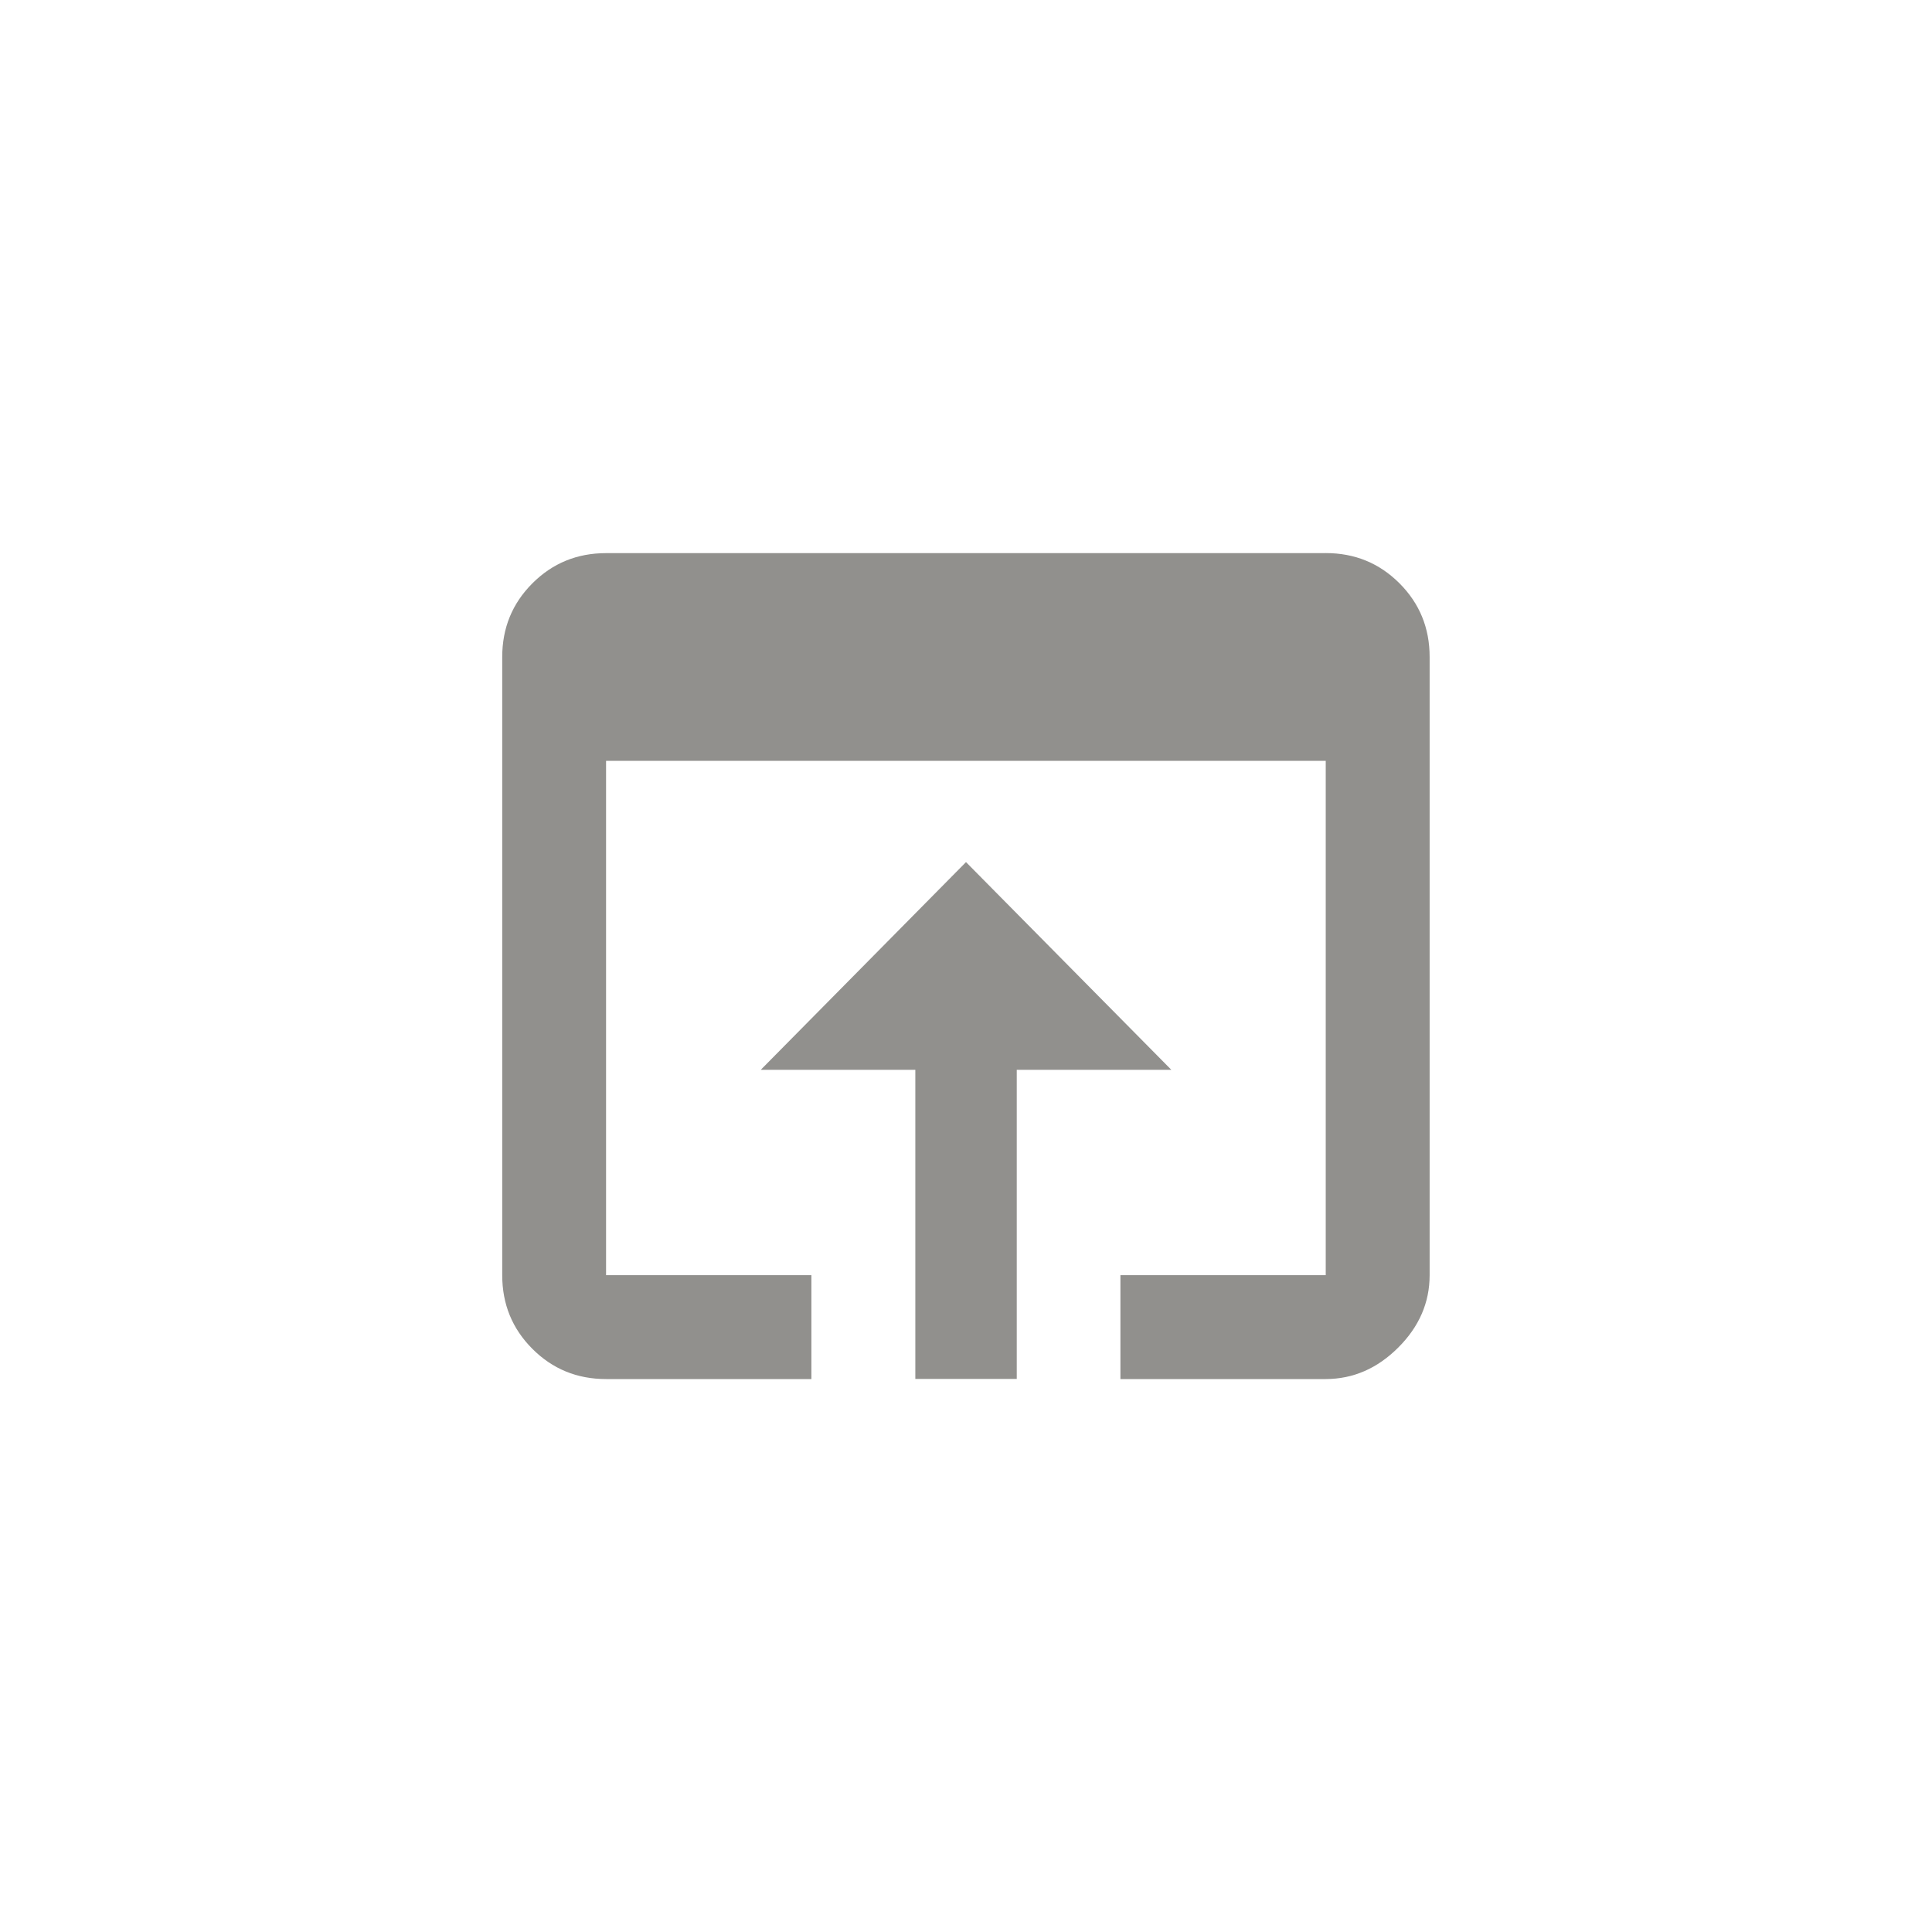 <!-- Generated by IcoMoon.io -->
<svg version="1.1" xmlns="http://www.w3.org/2000/svg" width="40" height="40" viewBox="0 0 40 40">
<title>mt-open_in_browser</title>
<path fill="#91908d" d="M20 17.849l4.251 4.3h-3.2v6.4h-2.1v-6.4h-3.2zM27.449 11.451q0.9 0 1.525 0.625t0.625 1.525v12.8q0 0.851-0.651 1.5t-1.5 0.651h-4.251v-2.151h4.251v-10.649h-14.9v10.649h4.251v2.151h-4.251q-0.9 0-1.525-0.625t-0.625-1.525v-12.8q0-0.9 0.625-1.525t1.525-0.625h14.9z"></path>
</svg>

